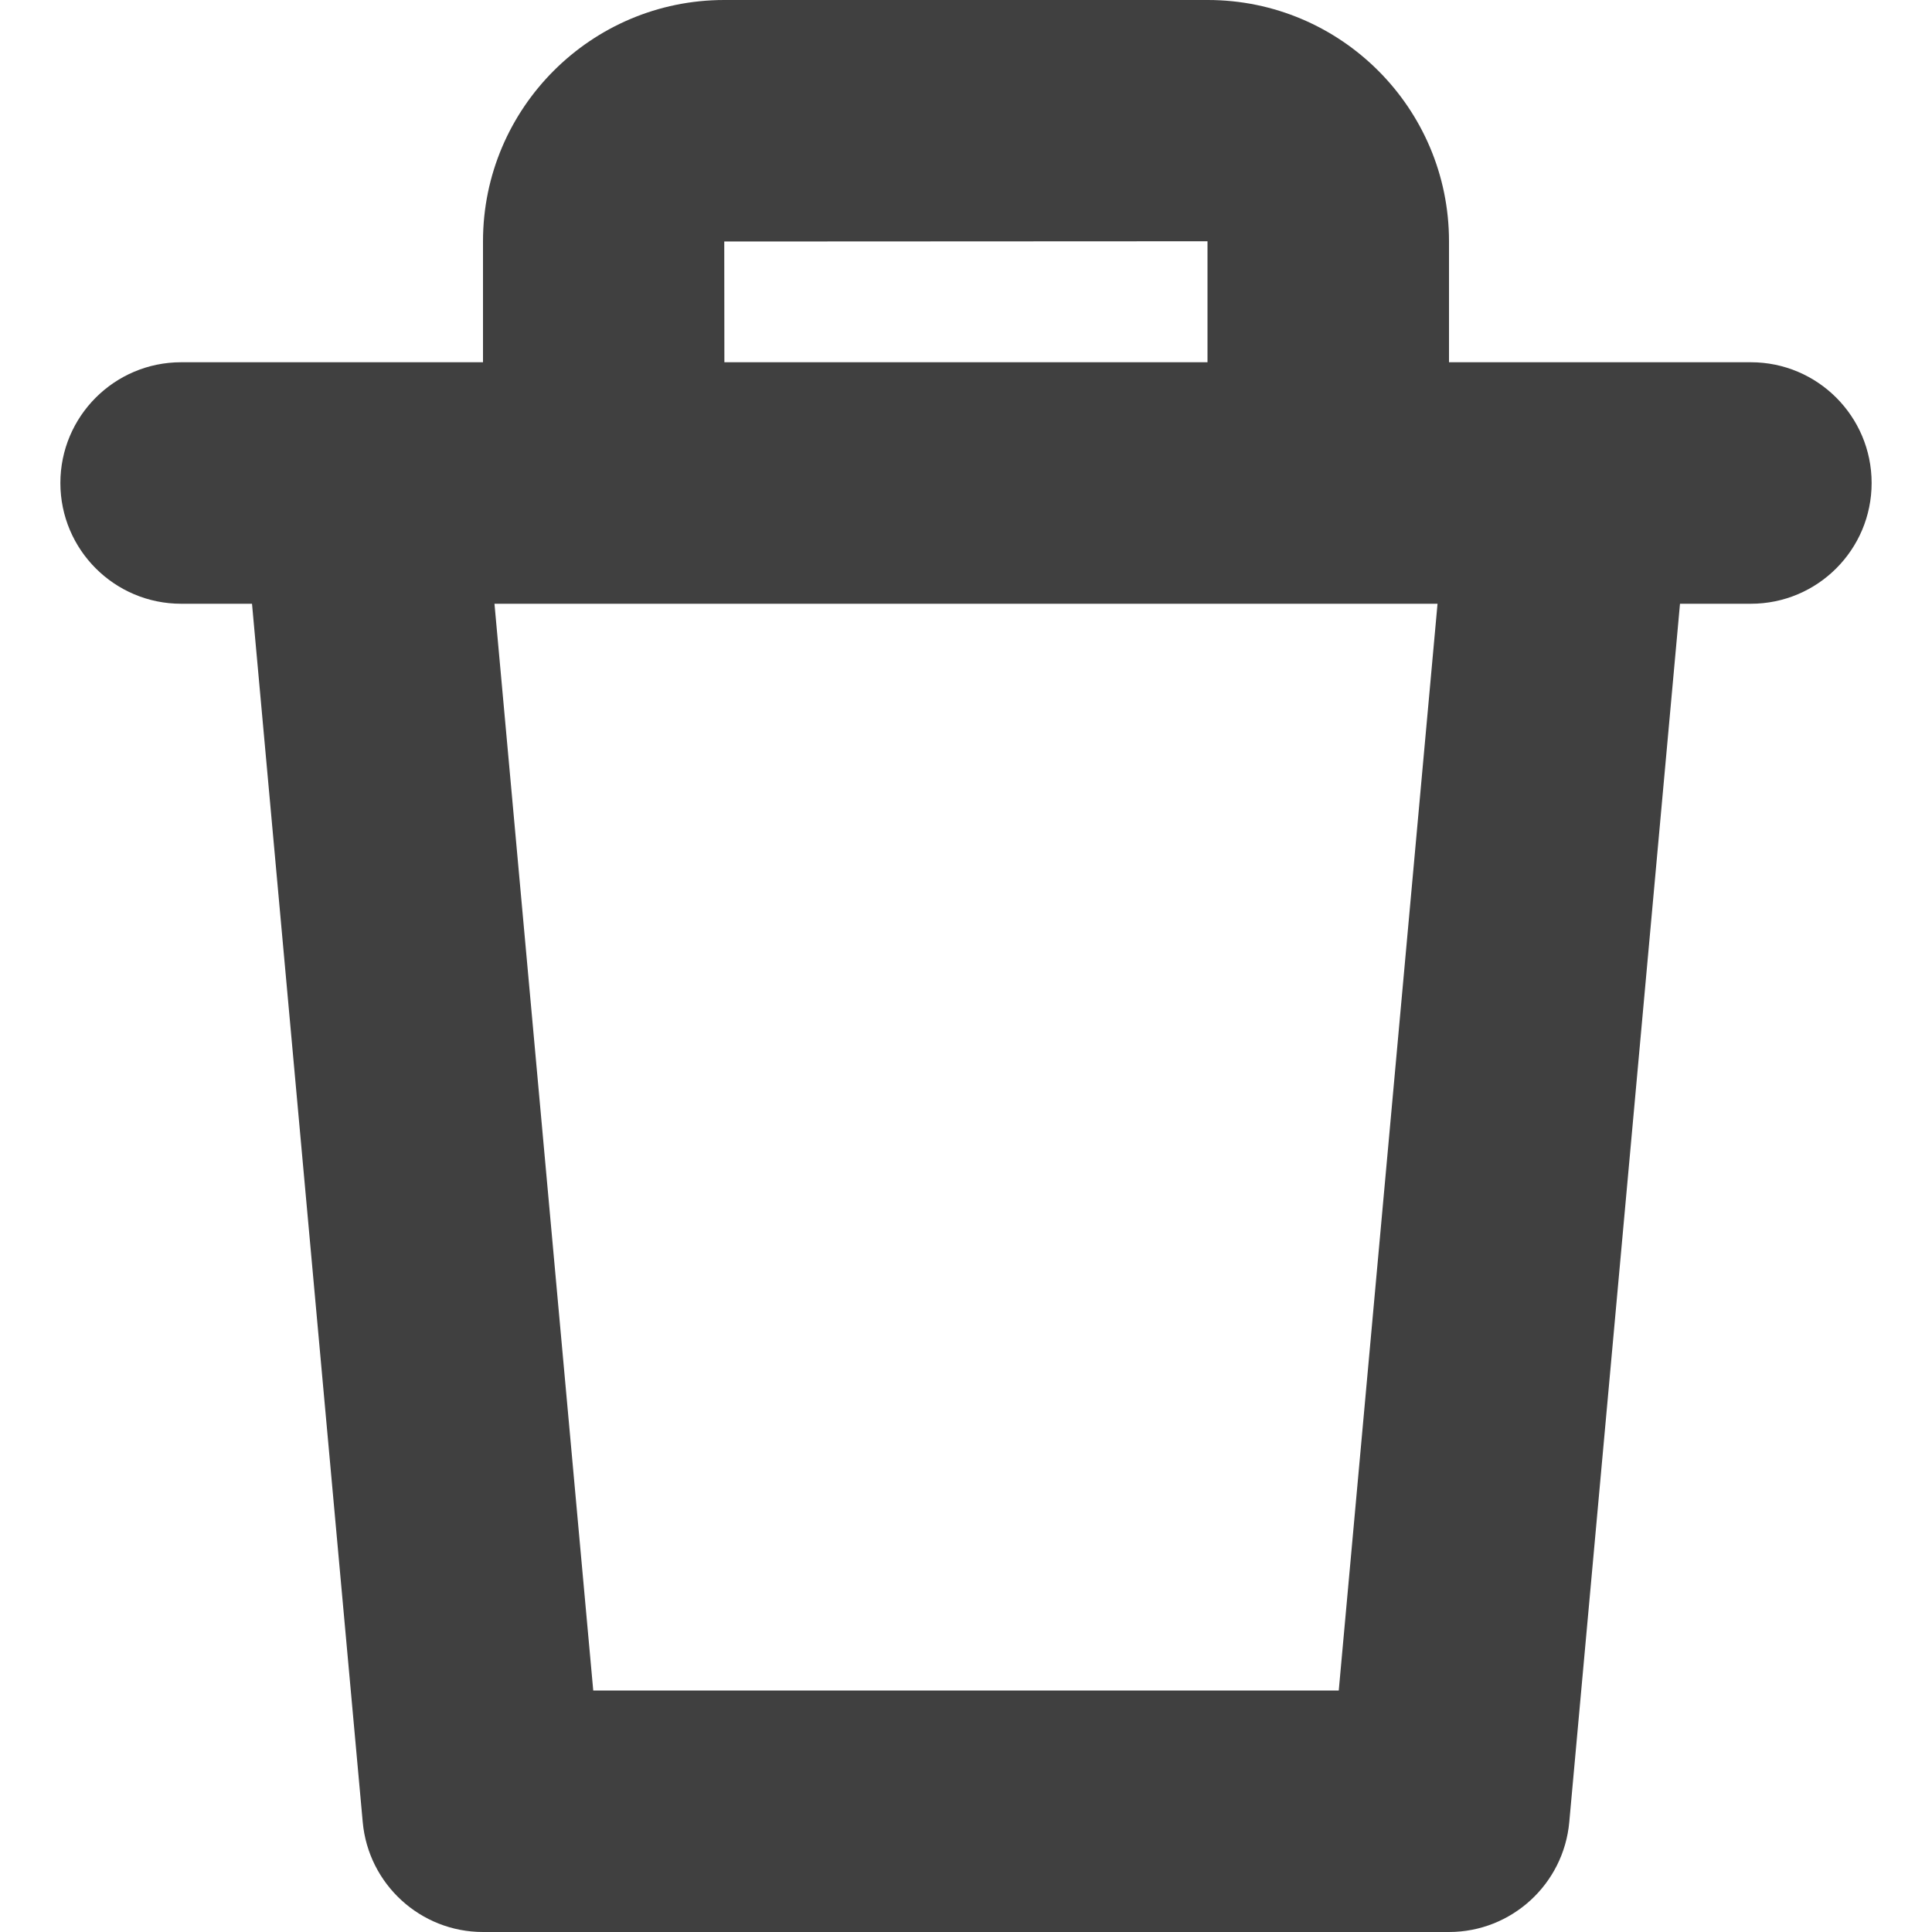 <?xml version="1.0" encoding="utf-8"?>
<!-- Generator: Adobe Illustrator 23.1.1, SVG Export Plug-In . SVG Version: 6.00 Build 0)  -->
<svg version="1.1" xmlns="http://www.w3.org/2000/svg" xmlns:xlink="http://www.w3.org/1999/xlink" x="0px" y="0px"
	 viewBox="0 0 16 16" style="enable-background:new 0 0 16 16;" xml:space="preserve">
<style type="text/css">
	.st0{display:none;}
	.st1{display:inline;}
	.st2{fill:#404040;}
	.st3{fill:#FFFFFF;}
	.st4{fill:none;}
	.st5{opacity:0.3;fill:none;}
	.st6{fill:#FF0000;}
	.st7{fill-rule:evenodd;clip-rule:evenodd;fill:#404040;}
	.st8{fill-rule:evenodd;clip-rule:evenodd;fill:#FFFFFF;}
	.st9{fill-rule:evenodd;clip-rule:evenodd;fill:#2867B2;}
	.st10{fill:#EE1376;}
	.st11{fill:#1DA1F2;}
	.st12{fill:#1877F2;}
	.st13{display:inline;fill:none;}
	.st14{display:inline;fill:#404040;}
	.st15{display:inline;opacity:0.3;fill:none;}
	.st16{display:inline;fill-rule:evenodd;clip-rule:evenodd;fill:#404040;}
	.st17{fill:none;stroke:#404040;stroke-width:2;stroke-linecap:round;}
</style>
<g id="Outter_Container" class="st0">
</g>
<g id="NEW" class="st0">
</g>
<g id="NEW_NO_Container">
	<g id="icon-trash_2_">
		<path class="st2" d="M14.5,3h-2.5V1.998c0-1.102-0.896-1.998-1.998-1.998H5.998
			c-1.102,0-1.998,0.896-1.998,1.998v1.002h-2.5c-0.552,0-1,0.448-1,1s0.448,1,1,1h0.587l0.917,10.09
			c0.047,0.515,0.479,0.91,0.996,0.91h8c0.517,0,0.949-0.395,0.996-0.91l0.917-10.09h0.587c0.552,0,1-0.448,1-1
			S15.052,3,14.5,3z M5.998,2l4.002-0.002v1.002H5.999L5.998,2z M11.087,14H4.913l-0.818-9
			h7.81L11.087,14z"/>
	</g>
</g>
</svg>

